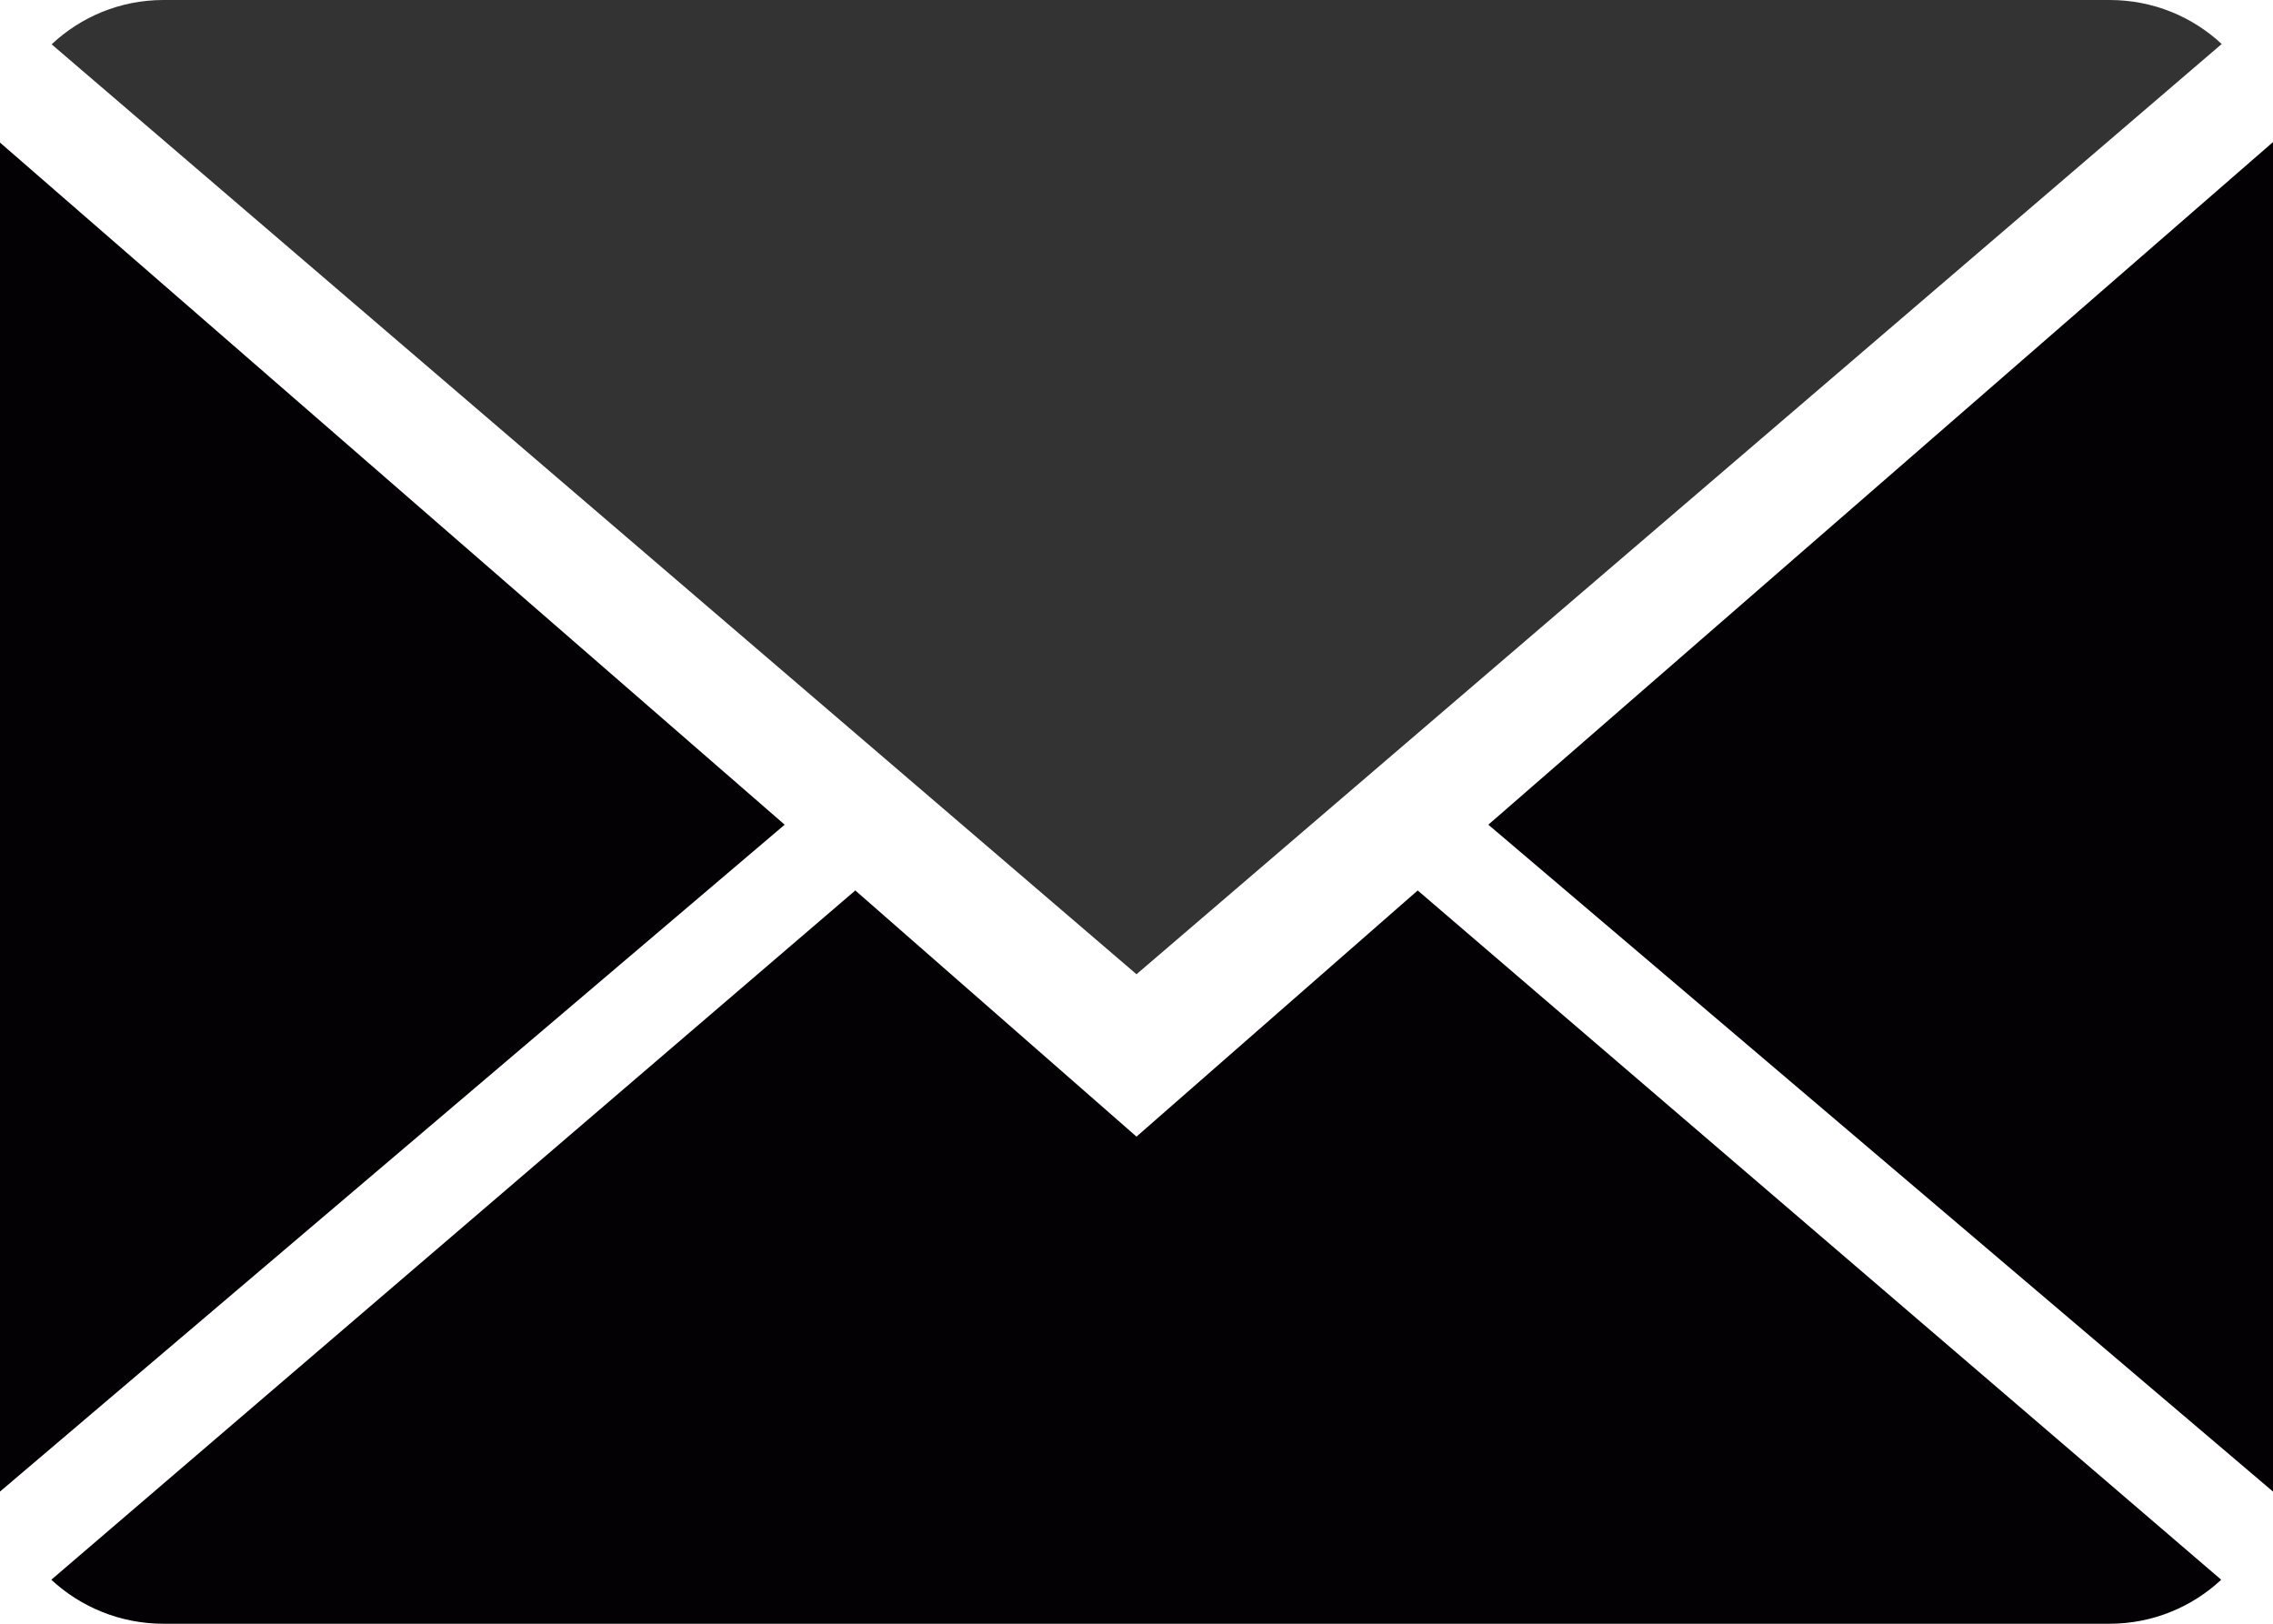 <?xml version="1.0" encoding="UTF-8"?>
<svg width="14px" height="10px" viewBox="0 0 14 10" version="1.1" xmlns="http://www.w3.org/2000/svg" xmlns:xlink="http://www.w3.org/1999/xlink">
    <!-- Generator: Sketch 47.1 (45422) - http://www.bohemiancoding.com/sketch -->
    <title>mail-icon</title>
    <desc>Created with Sketch.</desc>
    <defs></defs>
    <g id="Page-1" stroke="none" stroke-width="1" fill="none" fill-rule="evenodd">
        <g id="Landing-Page" transform="translate(-1211, -3811)" fill-rule="nonzero">
            <g id="mail-icon" transform="translate(1211, 3811)">
                <path d="M7,7 L5.268,5.484 L0.316,9.729 C0.496,9.896 0.739,10 1.007,10 L12.993,10 C13.26,10 13.502,9.896 13.681,9.729 L8.732,5.484 L7,7 Z" id="Shape" fill="#030104"></path>
                <path d="M13.684,0.271 C13.504,0.103 13.262,0 12.993,0 L1.007,0 C0.74,0 0.498,0.104 0.318,0.273 L7,6 L13.684,0.271 Z" id="Shape" fill="#333333"></path>
                <polygon id="Shape" fill="#030104" points="0 0.878 0 9.186 4.833 5.079"></polygon>
                <polygon id="Shape" fill="#030104" points="9.167 5.079 14 9.186 14 0.875"></polygon>
            </g>
        </g>
    </g>
</svg>